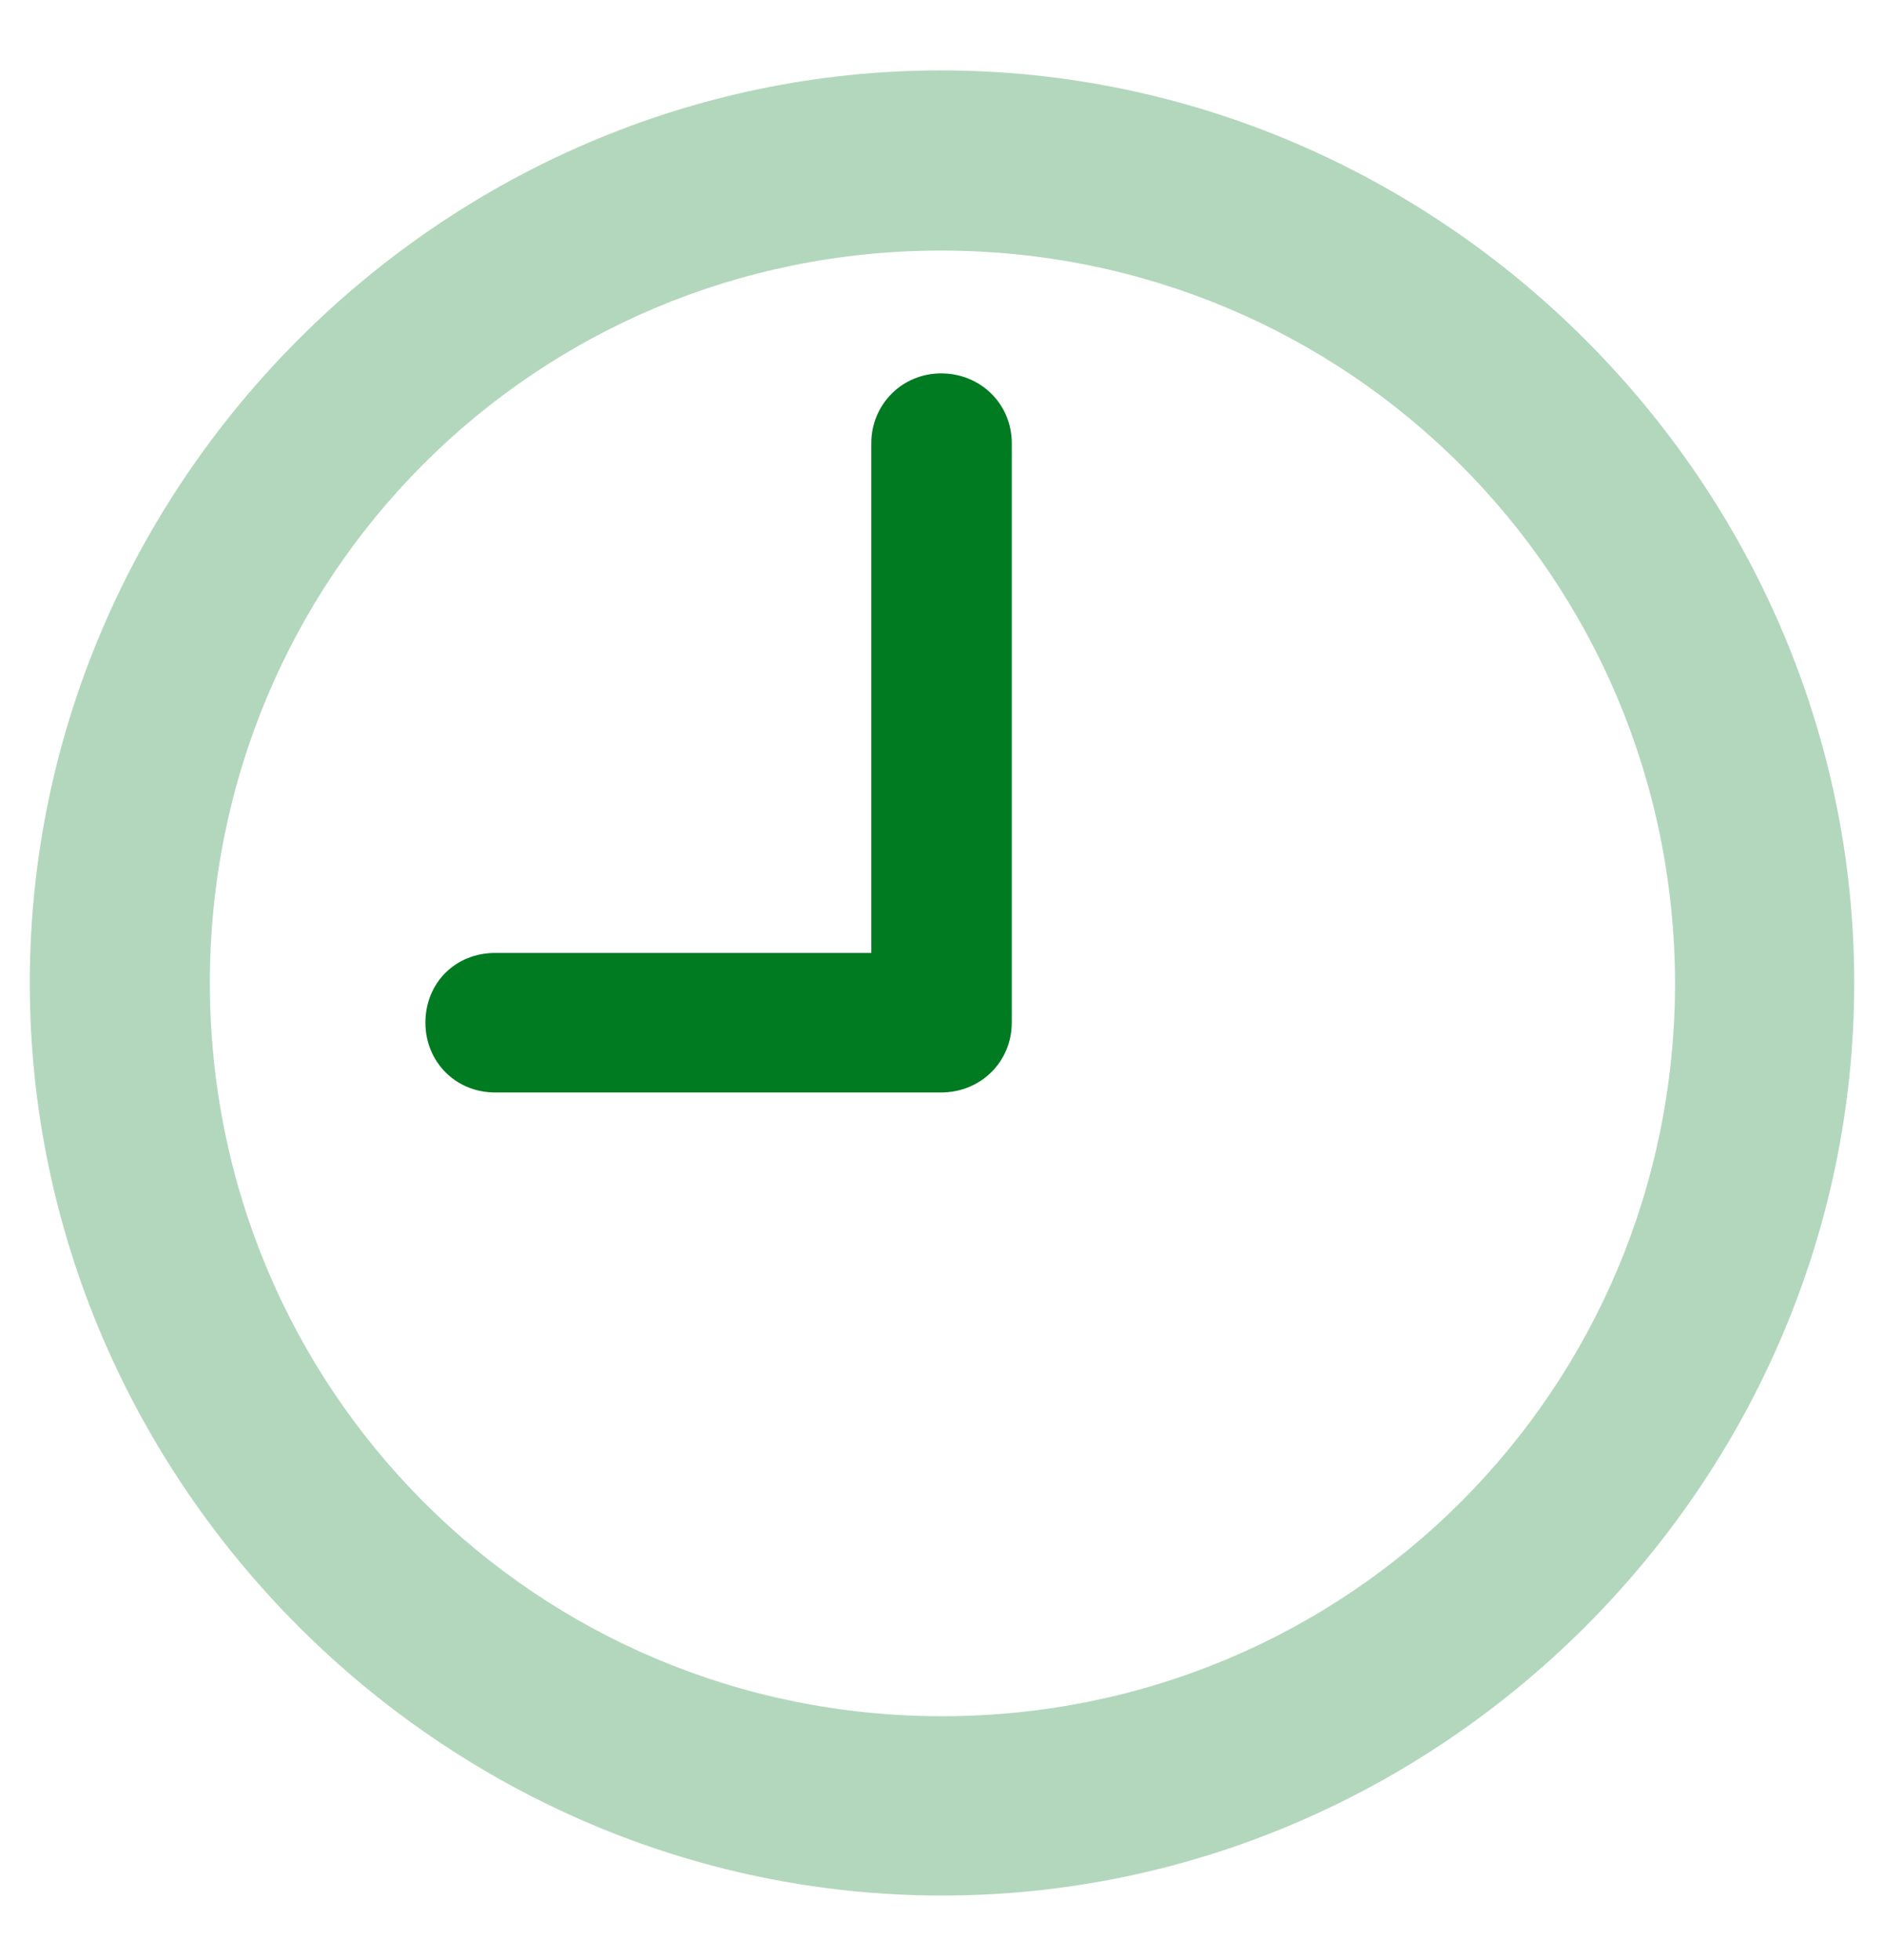 <svg width="25" height="26" viewBox="0 0 25 26" fill="none" xmlns="http://www.w3.org/2000/svg">
<g clip-path="url(#clip0_808_1009)">
<path d="M12.5 25.145C19.121 25.145 24.605 19.672 24.605 13.039C24.605 6.418 19.121 0.934 12.488 0.934C5.867 0.934 0.395 6.418 0.395 13.039C0.395 19.672 5.879 25.145 12.5 25.145ZM12.5 22.766C7.109 22.766 2.785 18.43 2.785 13.039C2.785 7.648 7.098 3.324 12.488 3.324C17.879 3.324 22.215 7.648 22.227 13.039C22.227 18.43 17.891 22.766 12.5 22.766Z" fill="#B3D7BD"/>
<path d="M6.57 14.492H12.488C13.016 14.492 13.426 14.082 13.426 13.566V5.879C13.426 5.363 13.016 4.953 12.488 4.953C11.973 4.953 11.562 5.363 11.562 5.879V12.641H6.57C6.043 12.641 5.645 13.039 5.645 13.566C5.645 14.082 6.043 14.492 6.57 14.492Z" fill="#007B21"/>
</g>
<defs>
<clipPath id="clip0_808_1009">
<rect width="25" height="25" fill="white" transform="translate(0 0.5)"/>
</clipPath>
</defs>
</svg>
